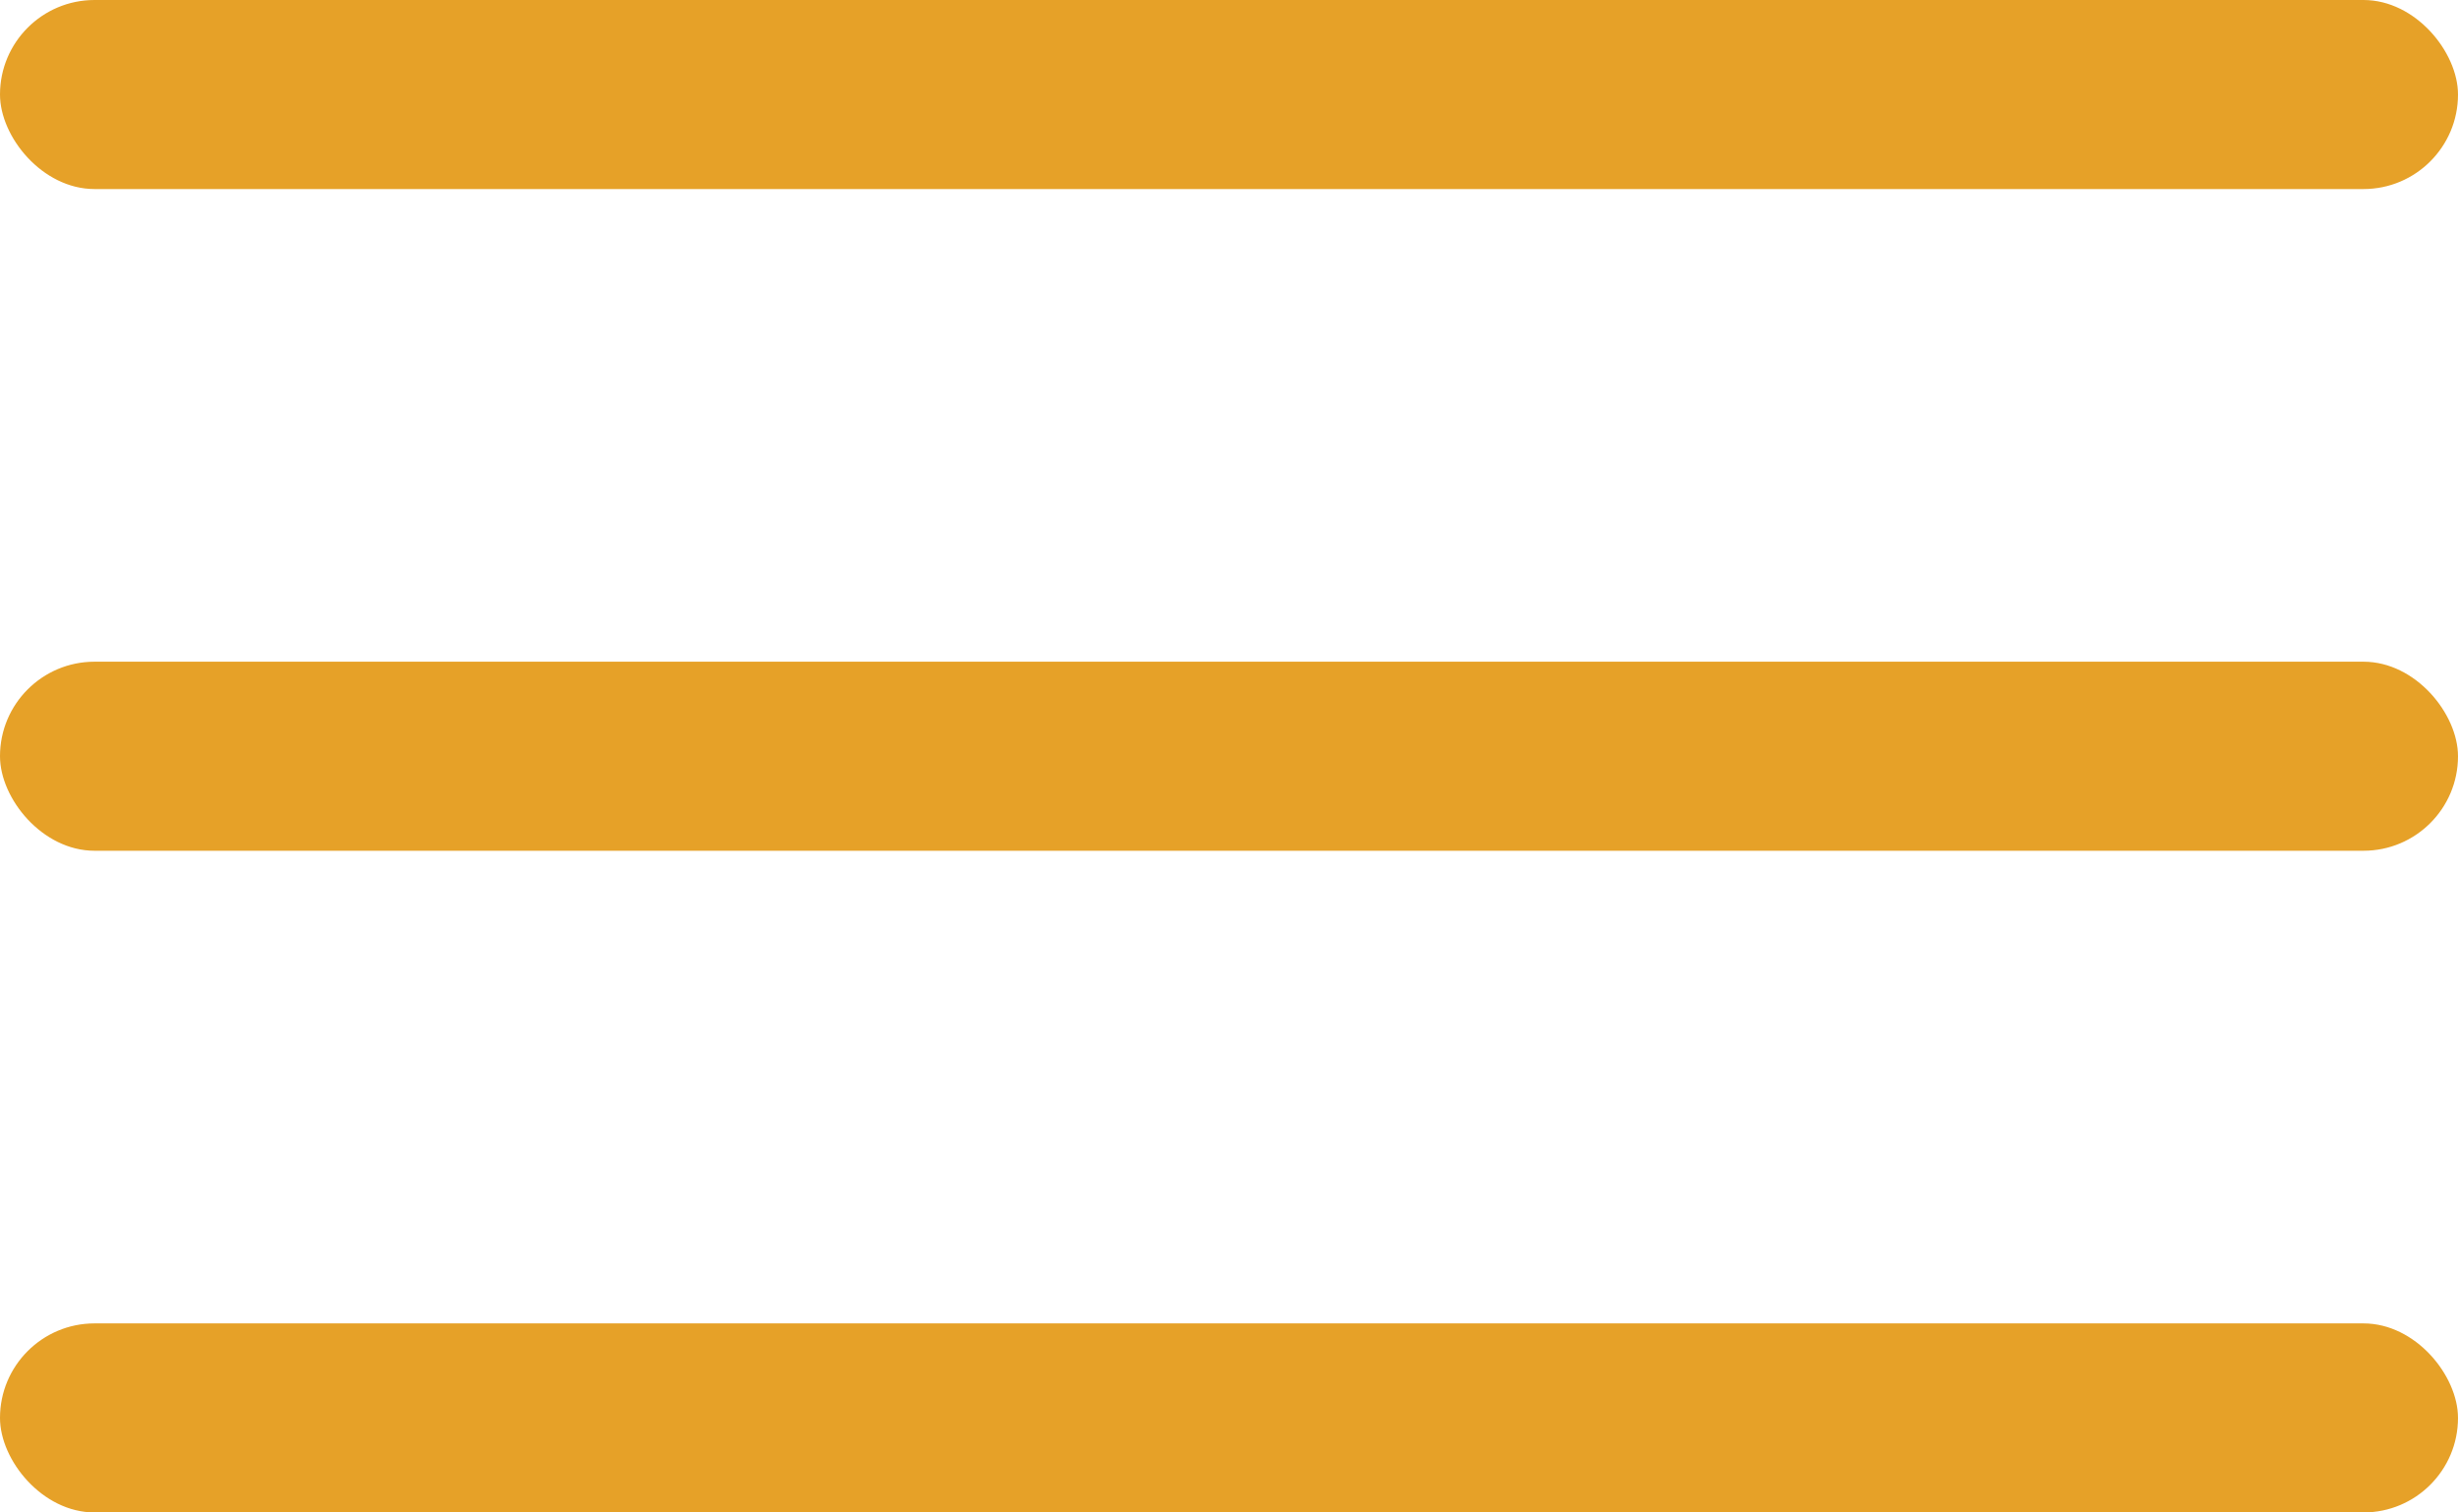<svg width="26" height="16" viewBox="0 0 26 16" fill="none" xmlns="http://www.w3.org/2000/svg">
<rect width="26" height="2" rx="1" fill="#E6A128"/>
<rect y="7" width="26" height="2" rx="1" fill="#E6A128"/>
<rect y="14" width="26" height="2" rx="1" fill="#E6A128"/>
</svg>
